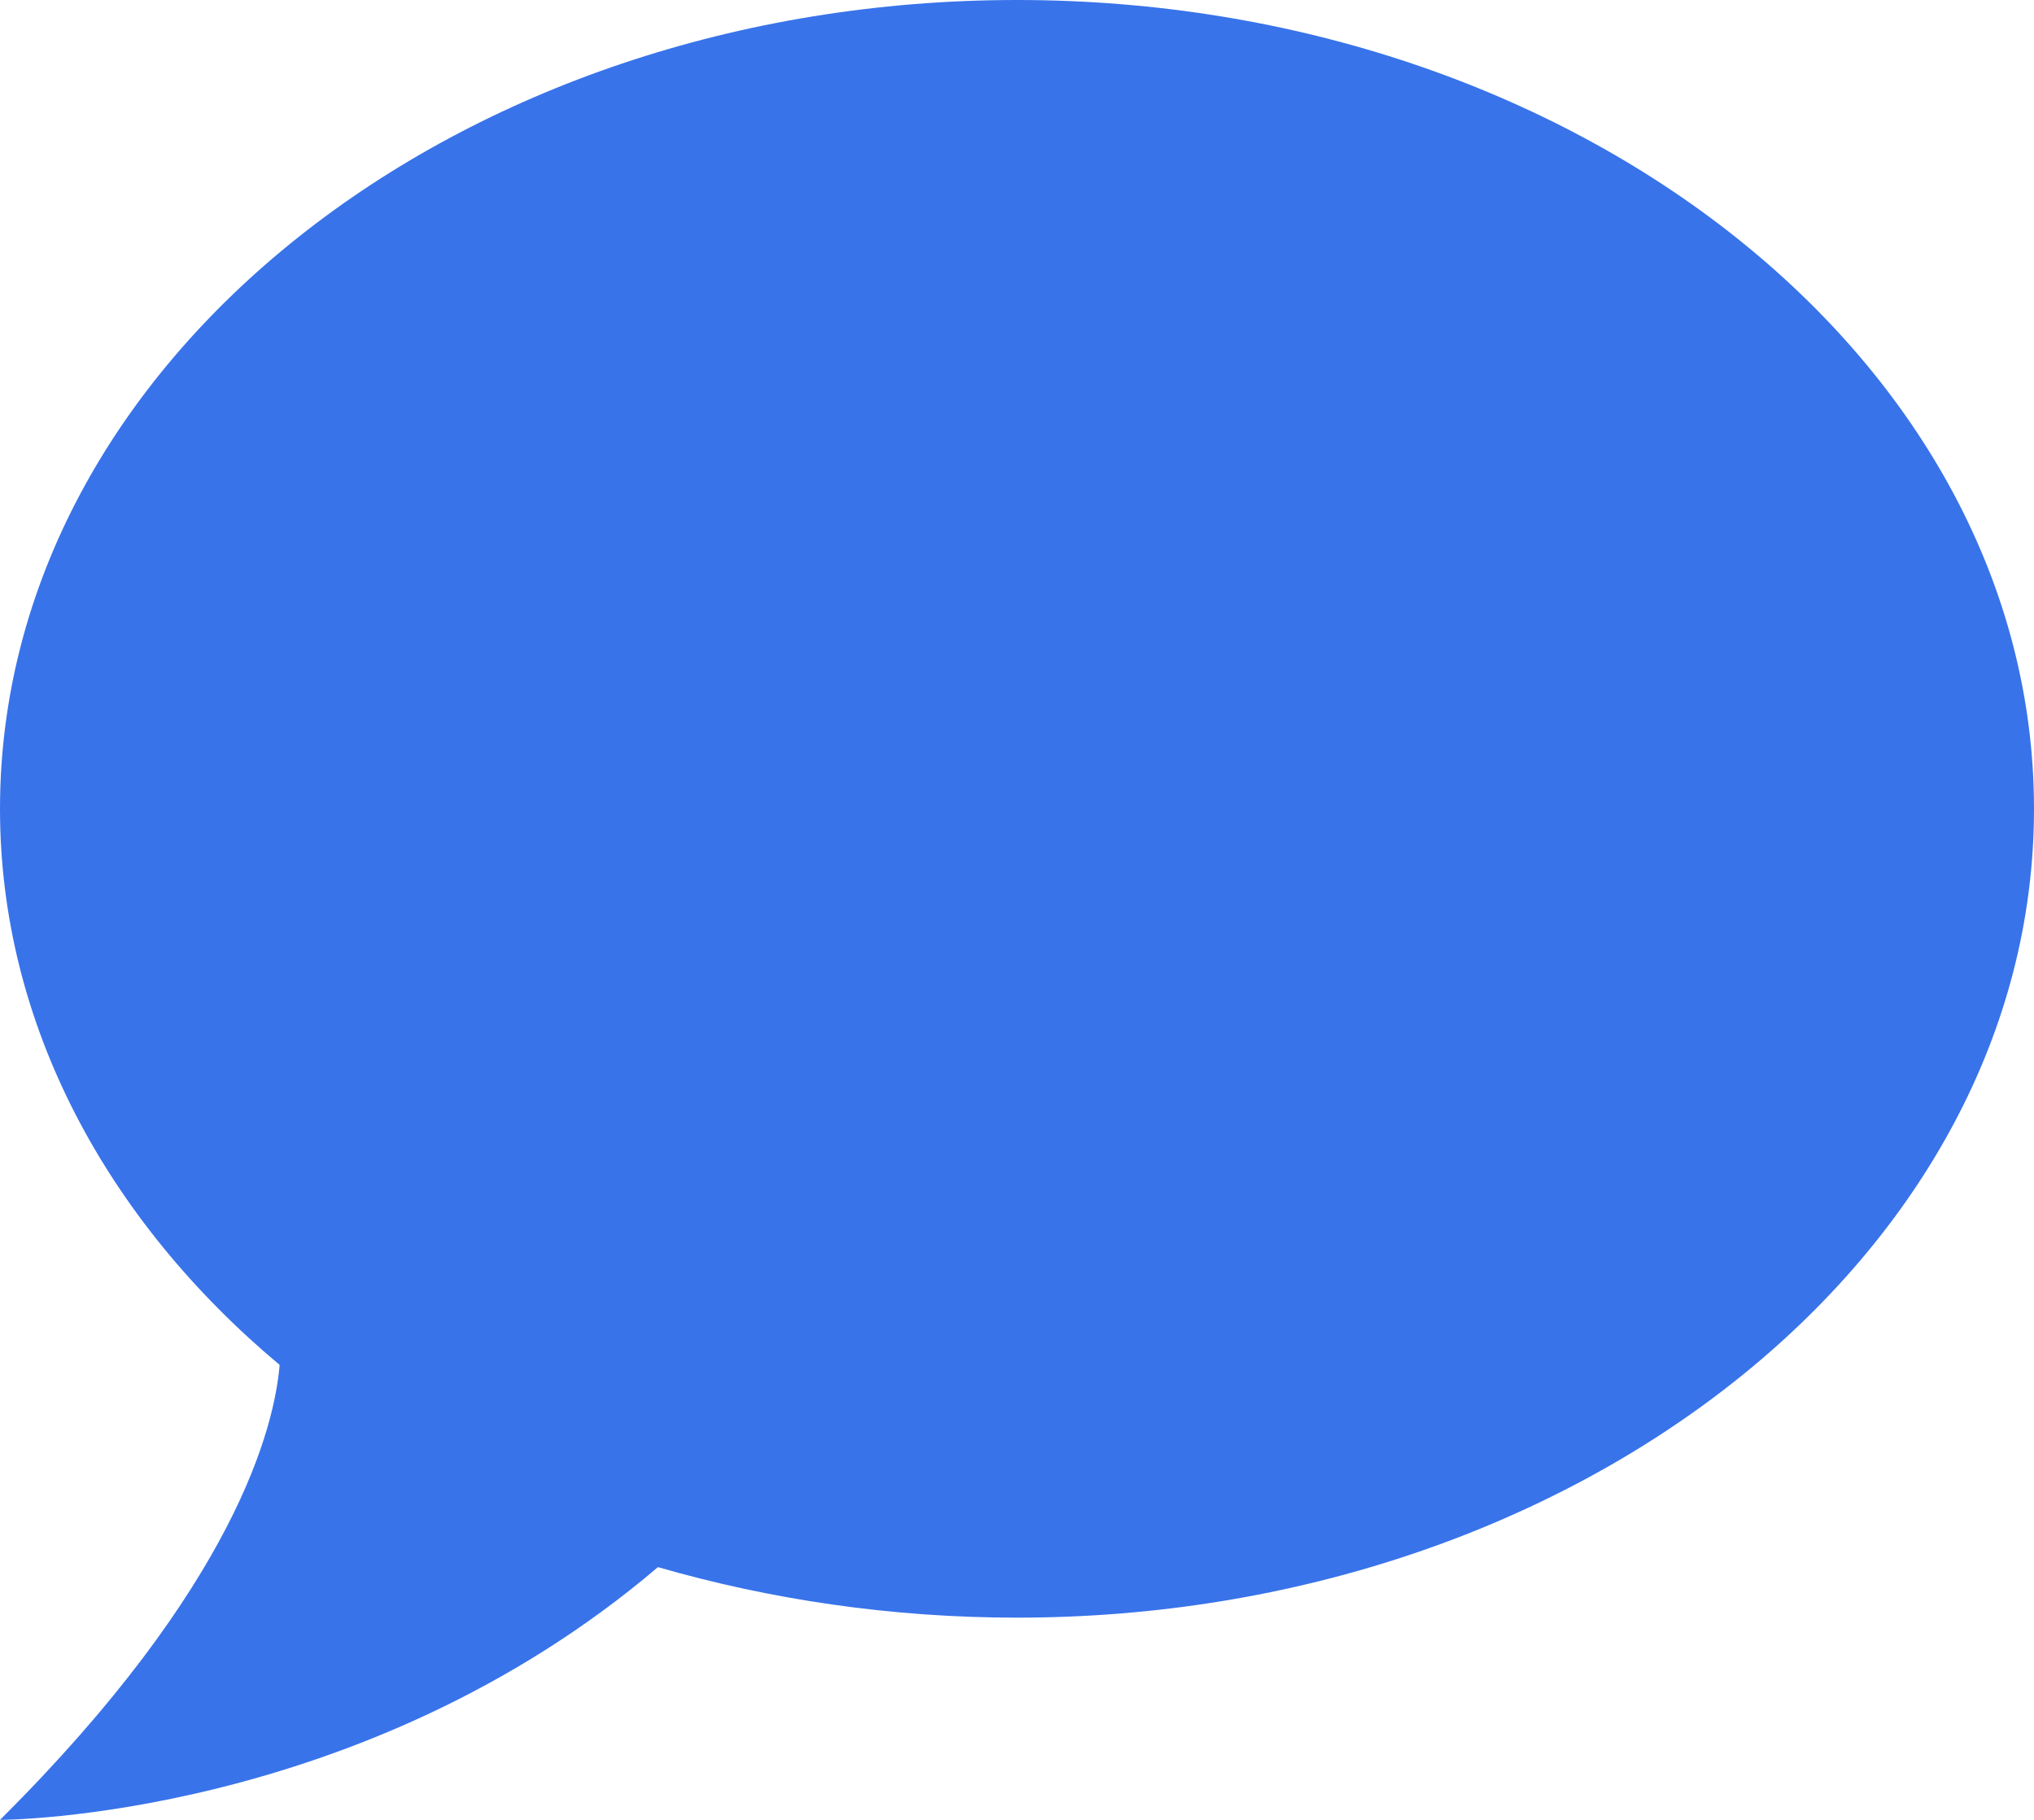<svg width="19" height="17" viewBox="0 0 19 17" fill="none" xmlns="http://www.w3.org/2000/svg">
<path id="Vector" d="M9.5 0C14.725 0 19 3.381 19 7.556C19 11.73 14.725 15.111 9.5 15.111C8.322 15.111 7.191 14.941 6.146 14.639C3.373 17 0 17 0 17C2.213 14.799 2.565 13.317 2.612 12.75C0.998 11.399 0 9.567 0 7.556C0 3.381 4.275 0 9.5 0Z" fill="#3873EA"/>
</svg>

